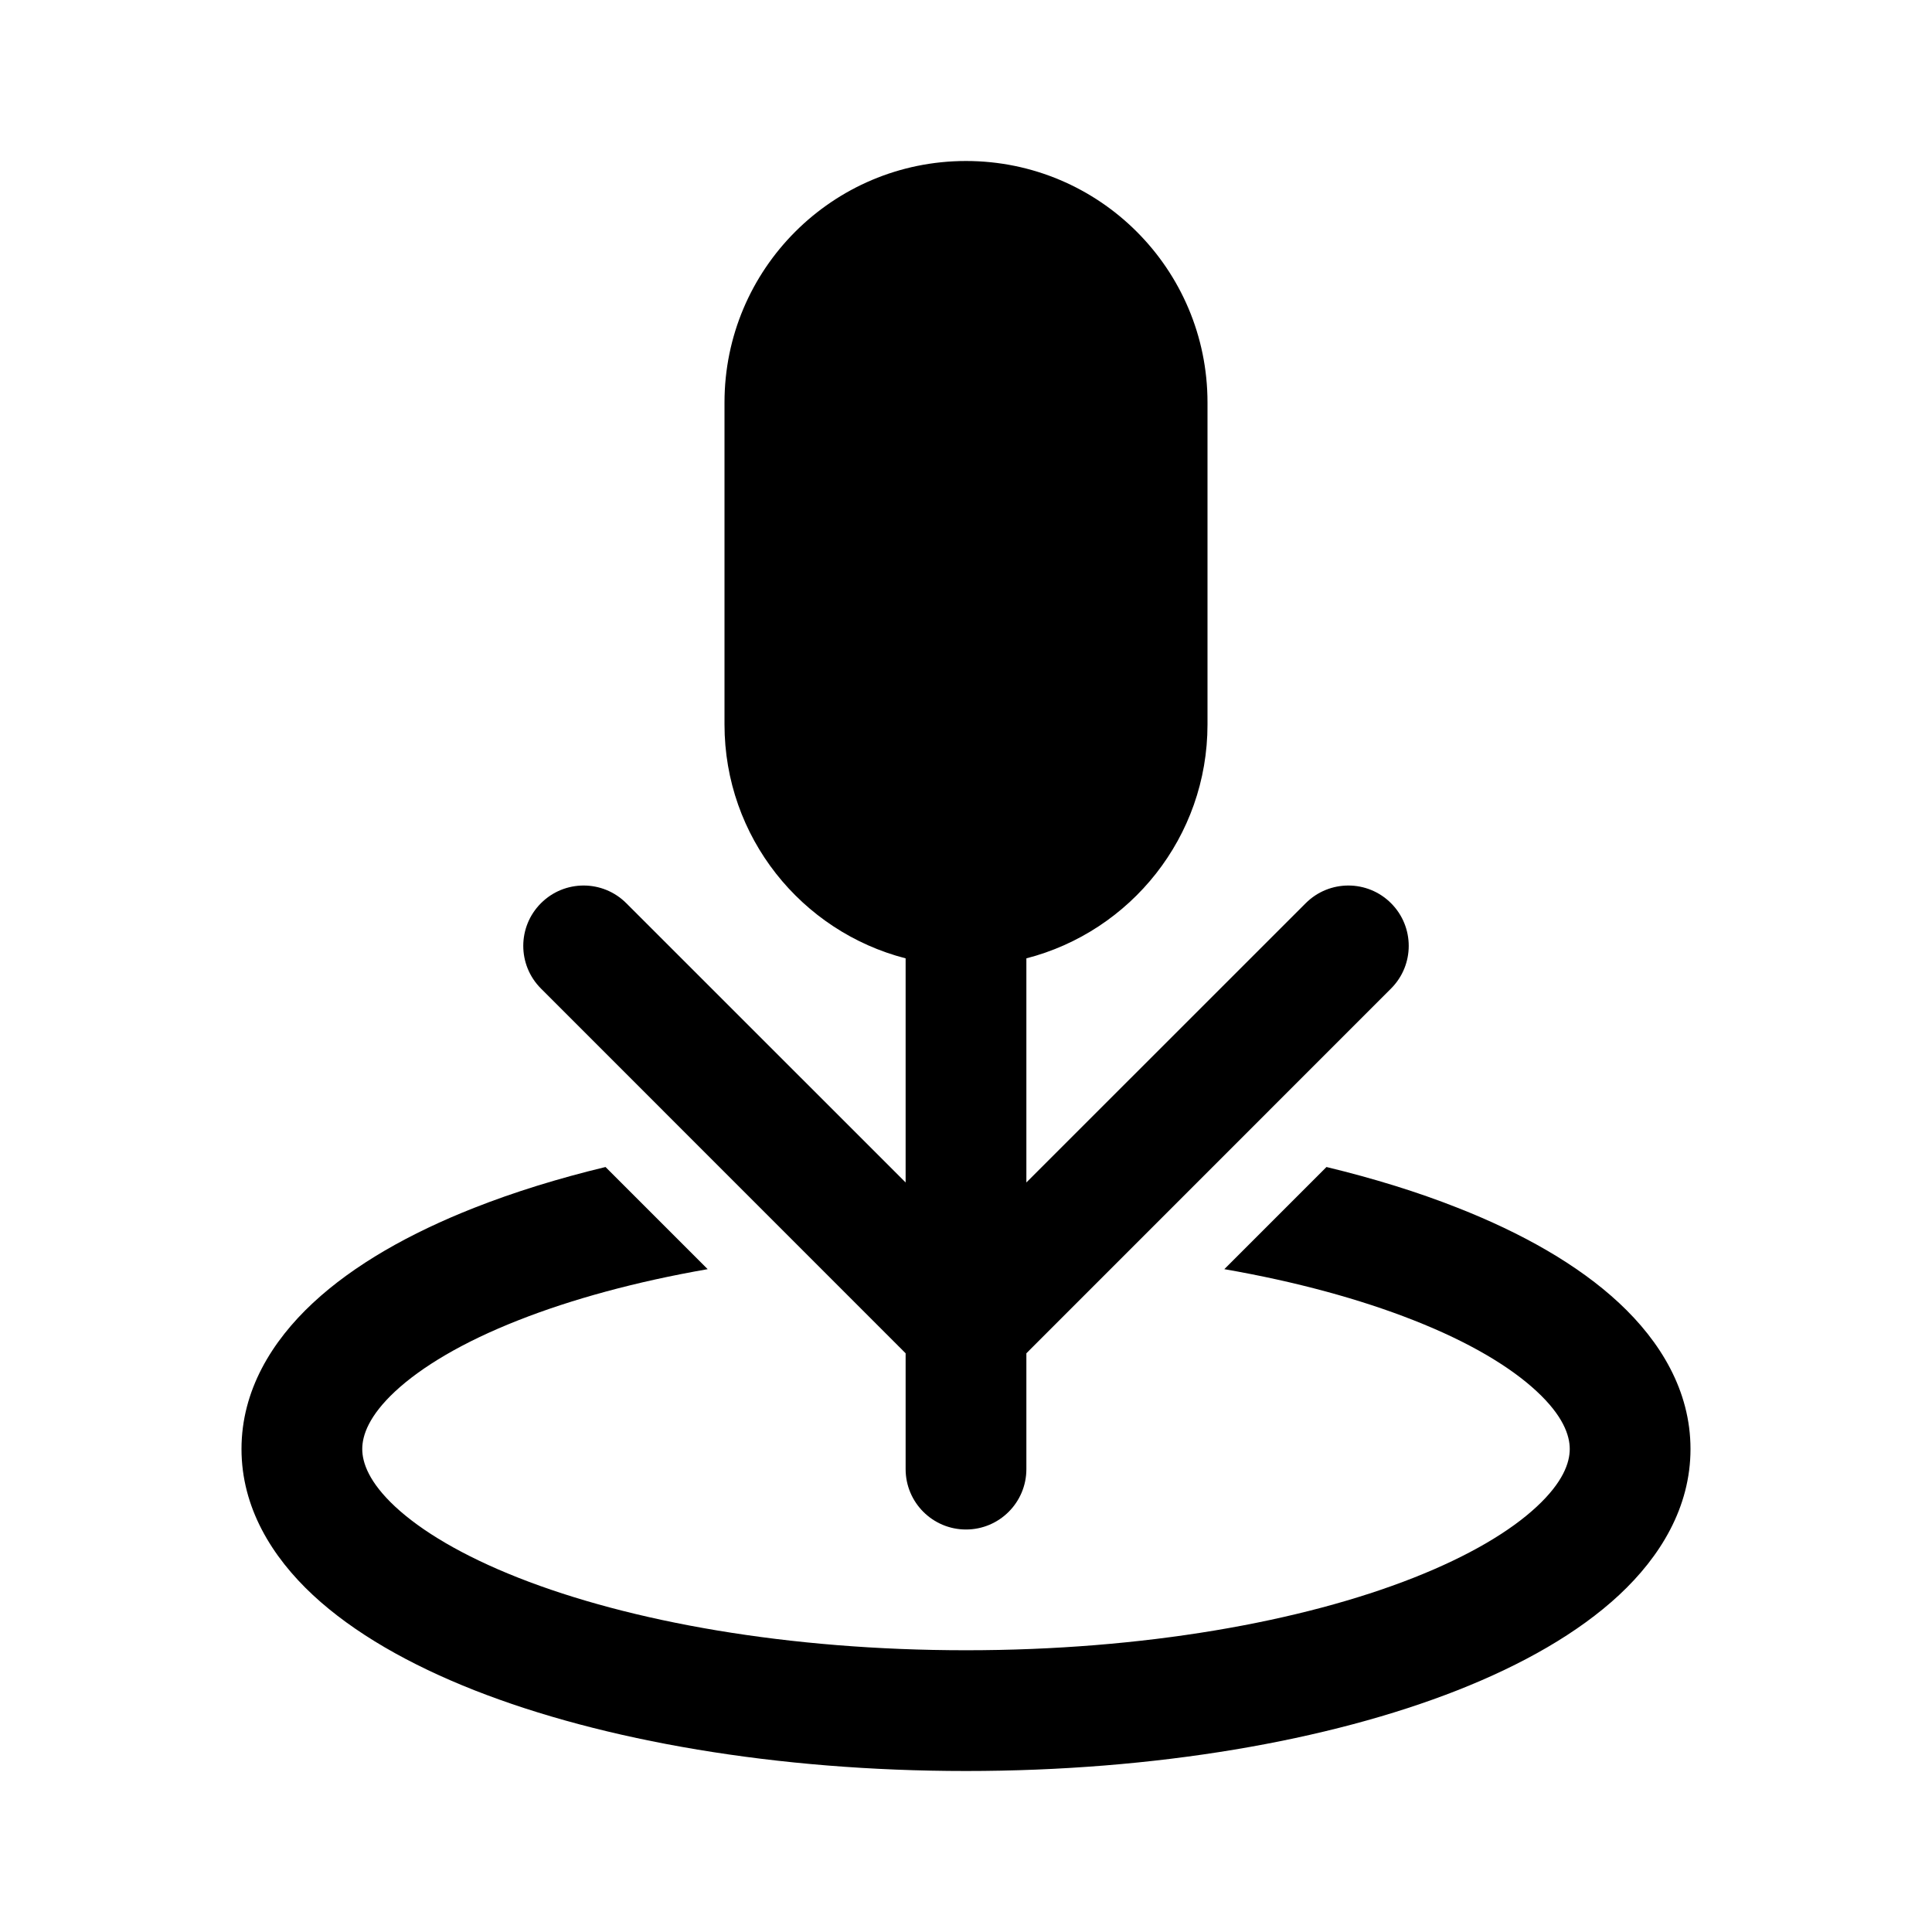 <svg  viewBox="0 0 24 24"  xmlns="http://www.w3.org/2000/svg">
<path d="M9 5C9 3.343 10.343 2 12 2C13.657 2 15 3.343 15 5V9C15 10.398 14.044 11.572 12.75 11.905V14.689L16.22 11.22C16.513 10.927 16.987 10.927 17.28 11.22C17.573 11.513 17.573 11.987 17.28 12.28L12.75 16.811V18.25C12.75 18.664 12.414 19 12 19C11.586 19 11.25 18.664 11.25 18.25V16.811L6.72 12.28C6.427 11.987 6.427 11.513 6.72 11.22C7.013 10.927 7.487 10.927 7.78 11.22L11.25 14.689V11.905C9.956 11.572 9 10.398 9 9V5ZM7.522 14.497C6.933 14.639 6.385 14.809 5.891 15.004C5.093 15.318 4.397 15.711 3.887 16.186C3.376 16.662 3 17.274 3 18C3 18.726 3.376 19.338 3.887 19.814C4.397 20.288 5.093 20.681 5.891 20.996C7.492 21.626 9.652 22 12 22C14.348 22 16.508 21.626 18.108 20.996C18.907 20.681 19.603 20.288 20.113 19.814C20.624 19.338 21 18.726 21 18C21 17.274 20.624 16.662 20.113 16.186C19.603 15.711 18.907 15.318 18.108 15.004C17.615 14.809 17.067 14.639 16.478 14.497L15.209 15.766C16.101 15.921 16.896 16.139 17.559 16.4C18.254 16.673 18.765 16.981 19.09 17.284C19.415 17.586 19.5 17.828 19.5 18C19.5 18.172 19.415 18.414 19.09 18.716C18.765 19.019 18.254 19.326 17.559 19.6C16.173 20.146 14.208 20.5 12 20.5C9.792 20.5 7.827 20.146 6.441 19.6C5.746 19.326 5.235 19.019 4.909 18.716C4.585 18.414 4.5 18.172 4.5 18C4.5 17.828 4.585 17.586 4.909 17.284C5.235 16.981 5.746 16.673 6.441 16.4C7.104 16.139 7.9 15.921 8.791 15.766L7.522 14.497Z" />
</svg>
